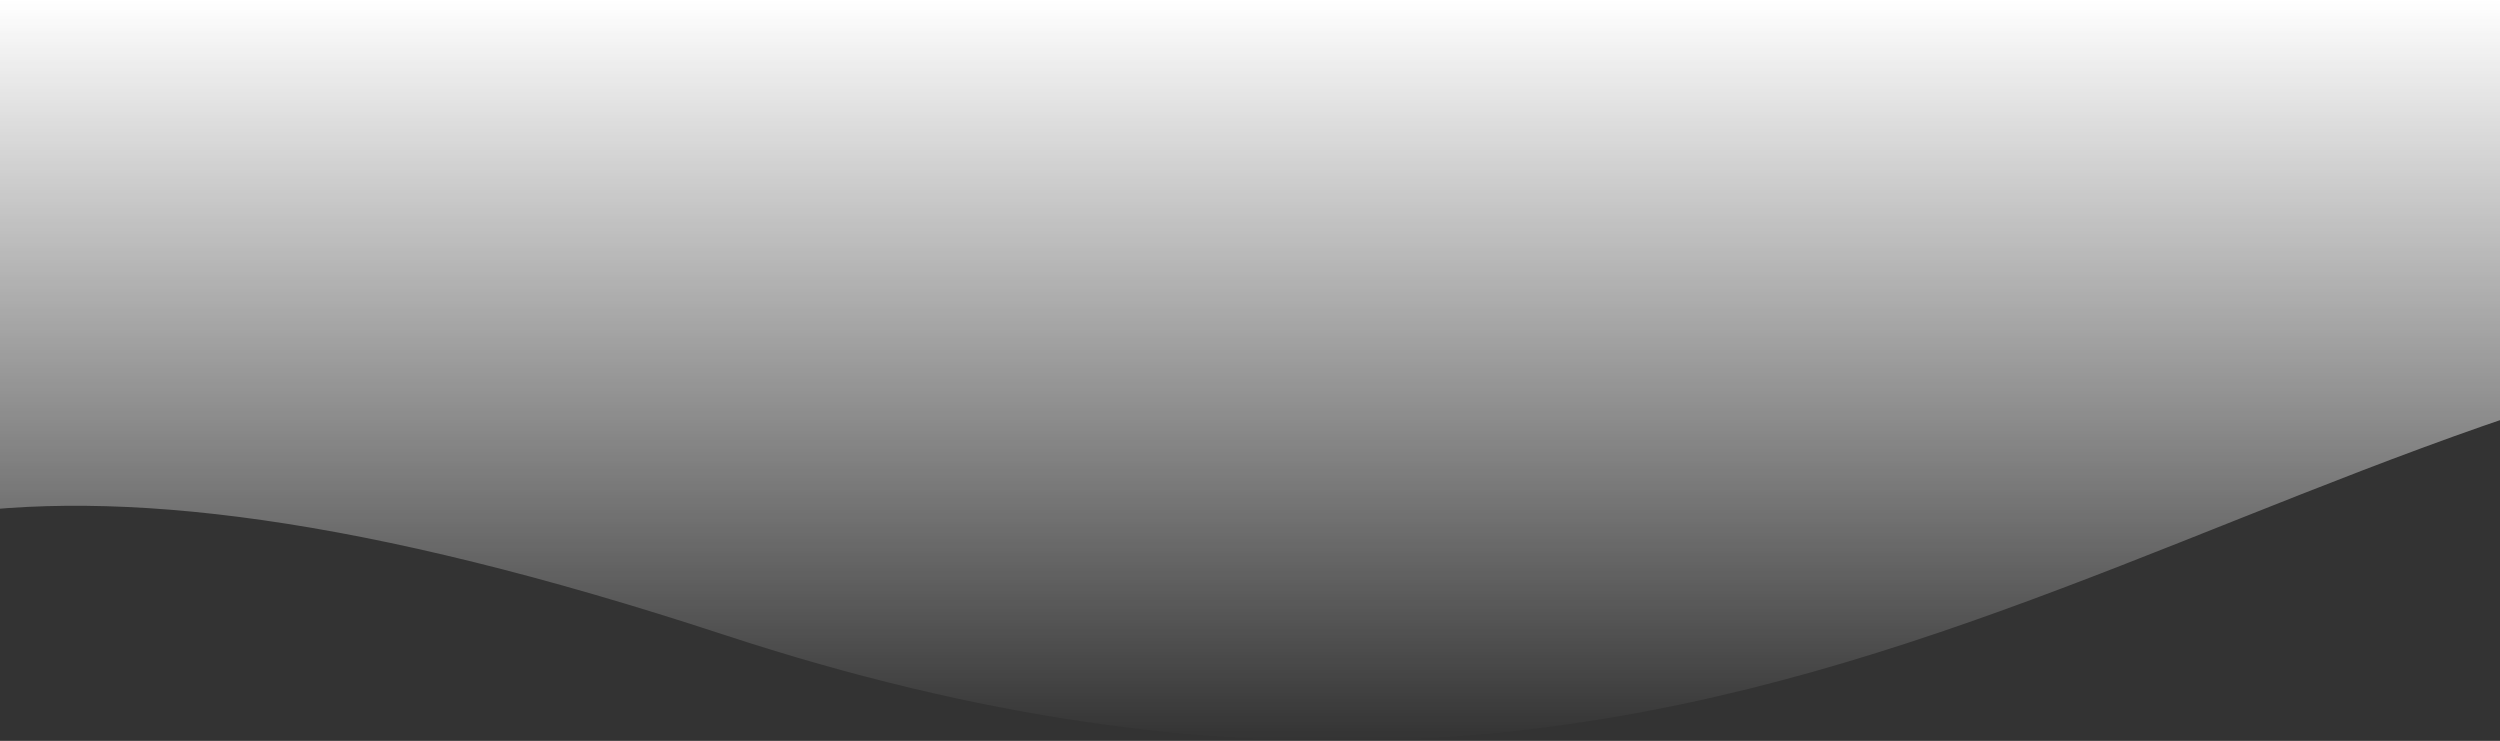 <svg width="1920" height="569" viewBox="0 0 1920 569" fill="none" xmlns="http://www.w3.org/2000/svg">
<rect x="0" y="0" width="1920" height="569" fill="#333333" stroke="none"/>
<path d="M556 487.5C0.683 305.074 -195.333 400.167 -351 566.5L-0.5 0H1920C2135.5 142.166 2952 174.501 2255.5 245C1682.79 302.969 1350.5 748.5 556 487.5Z" fill="url(#paint0_linear)"/>
<defs>
<linearGradient id="paint0_linear" x1="1090" y1="1.29901e-06" x2="1090" y2="569" gradientUnits="userSpaceOnUse">
<stop stop-color="white"/>
<stop offset="1" stop-color="white" stop-opacity="0"/>
</linearGradient>
</defs>
</svg>
